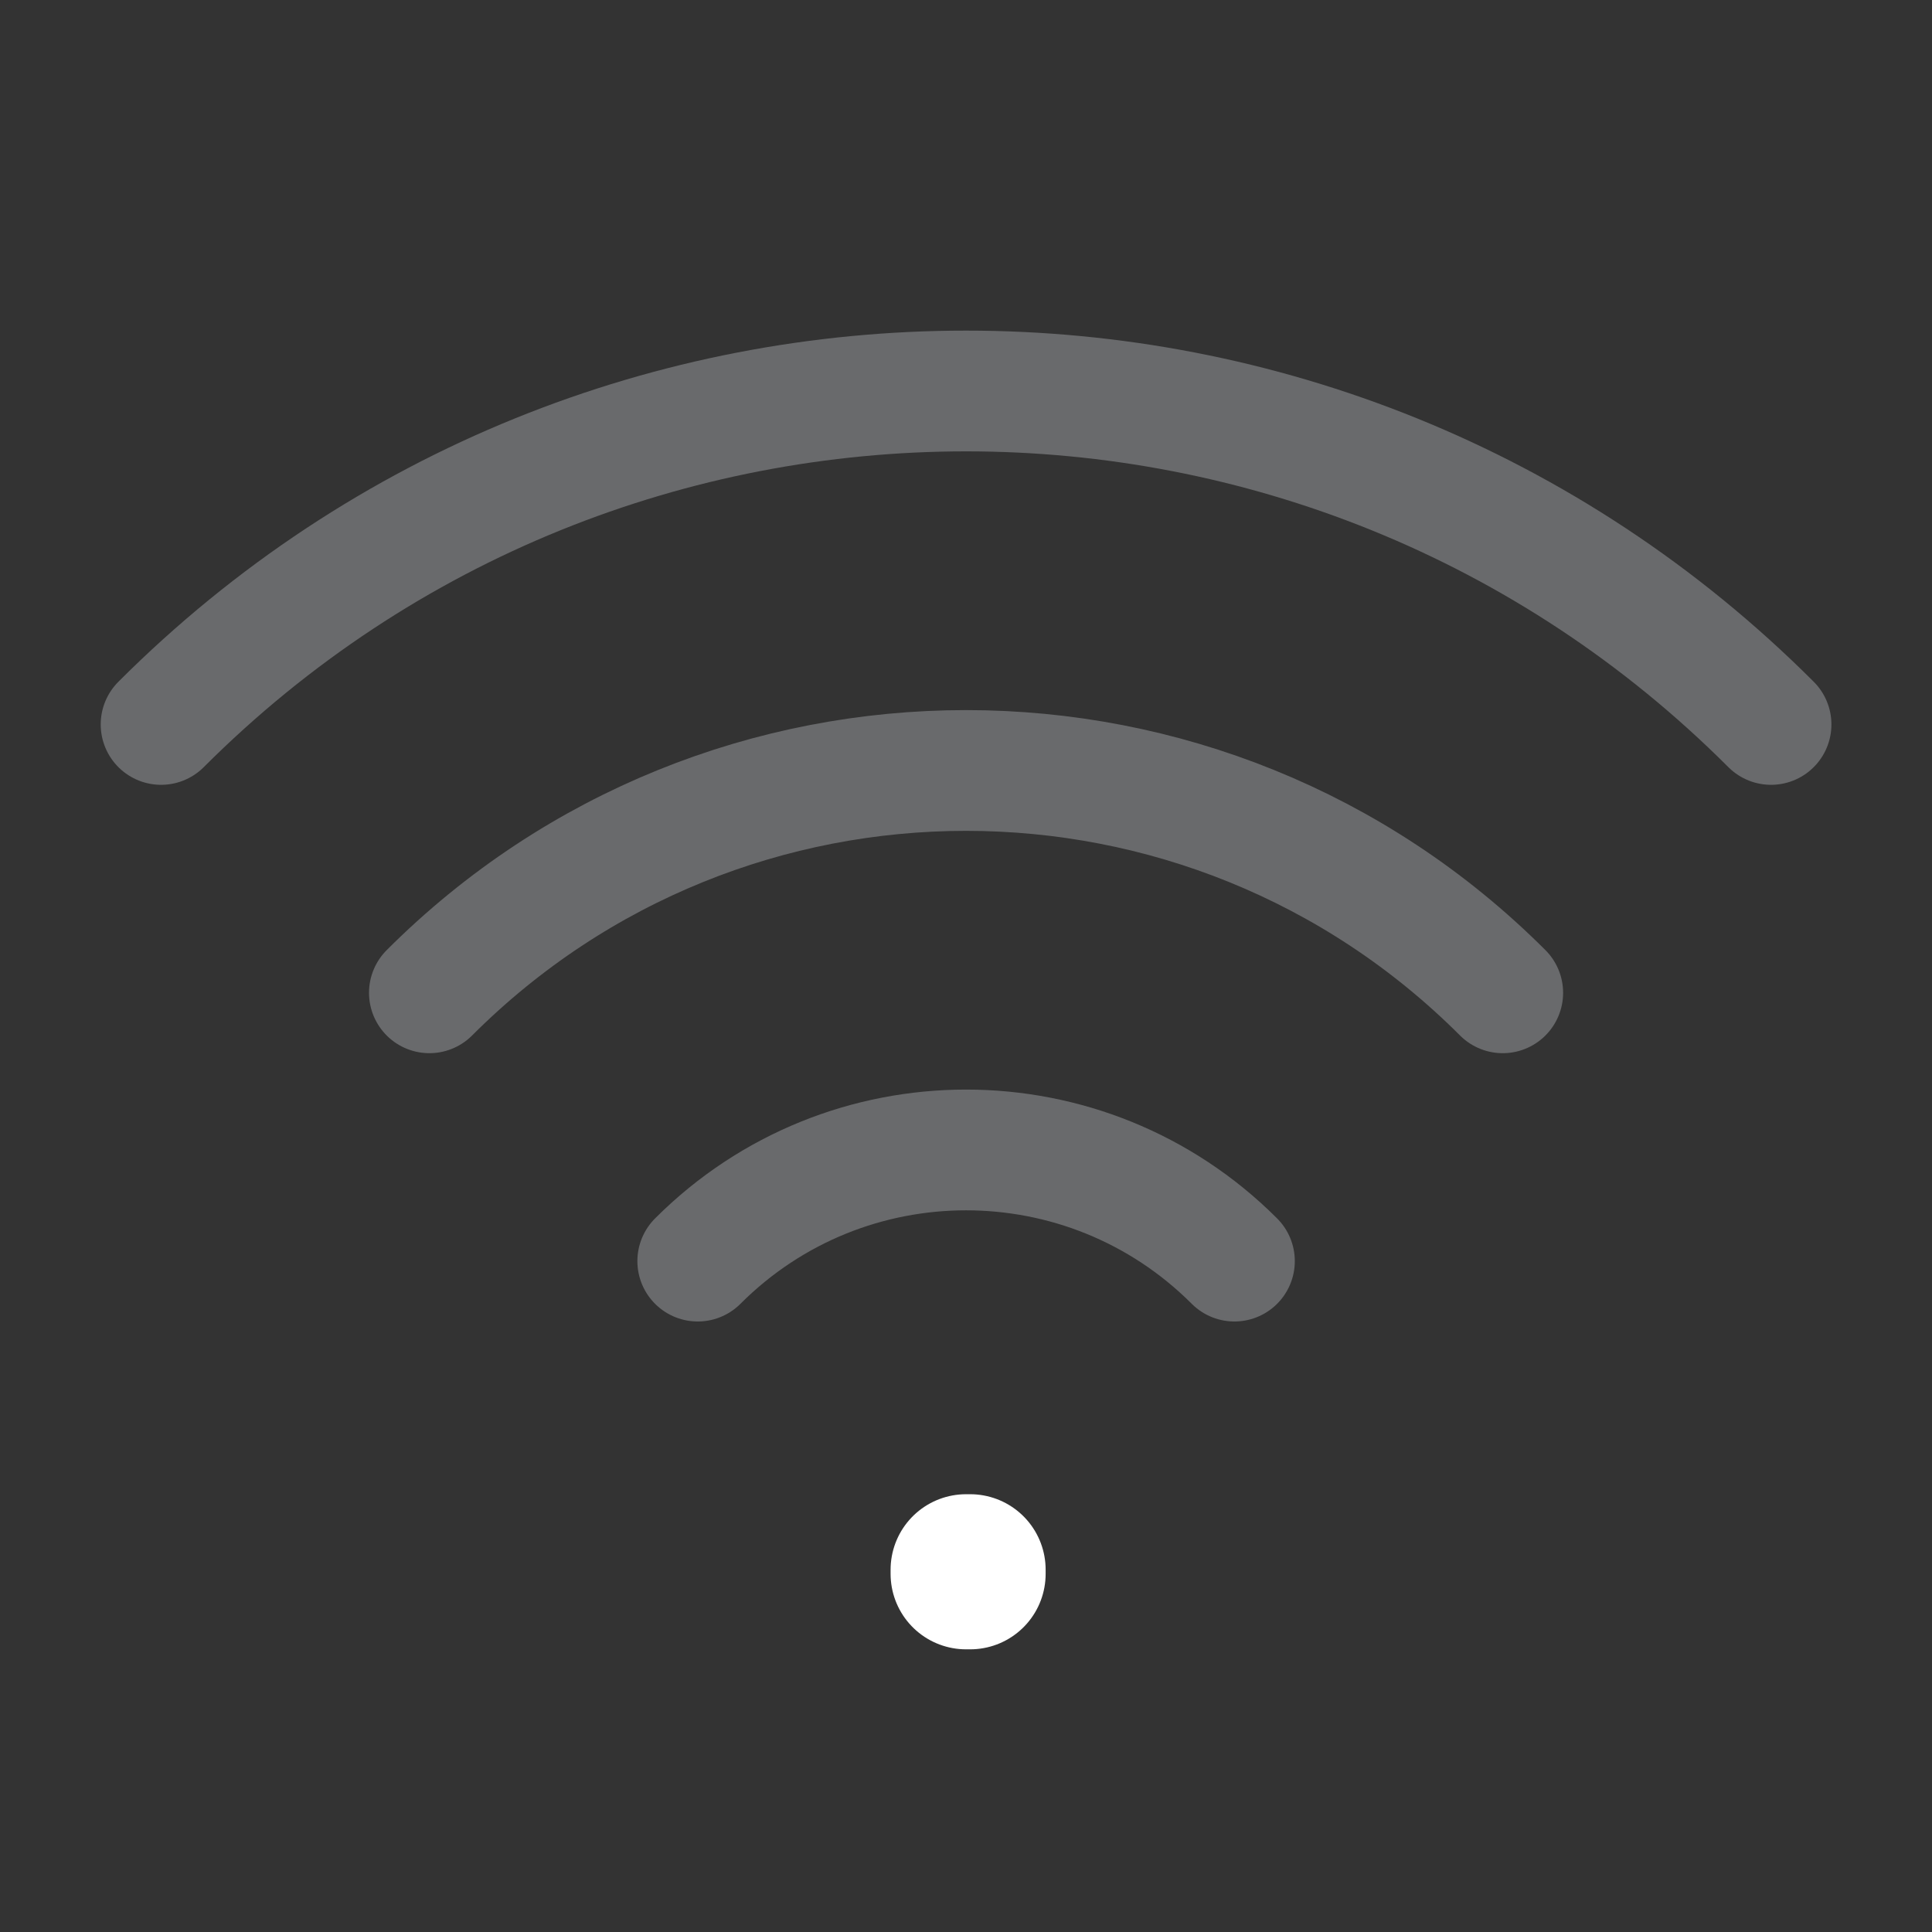 <svg xmlns="http://www.w3.org/2000/svg" width="32" height="32" viewBox="0 0 32 32" fill="none">
  <rect x="0" y="0" width="32" height="32" fill="#333333" stroke="none"/>
  <path d="M29.334 11.999C21.971 4.635 10.032 4.635 2.668 11.999M20.446 20.888C17.991 18.433 14.011 18.433 11.557 20.888M24.89 16.444C19.981 11.534 12.021 11.534 7.112 16.444" stroke="#696A6C" stroke-width="2" stroke-linecap="round"/>
  <path d="M16.001 25.999H16.069V26.068H16.001V25.999Z" stroke="white" stroke-width="2.5" stroke-linejoin="round"/>
</svg>